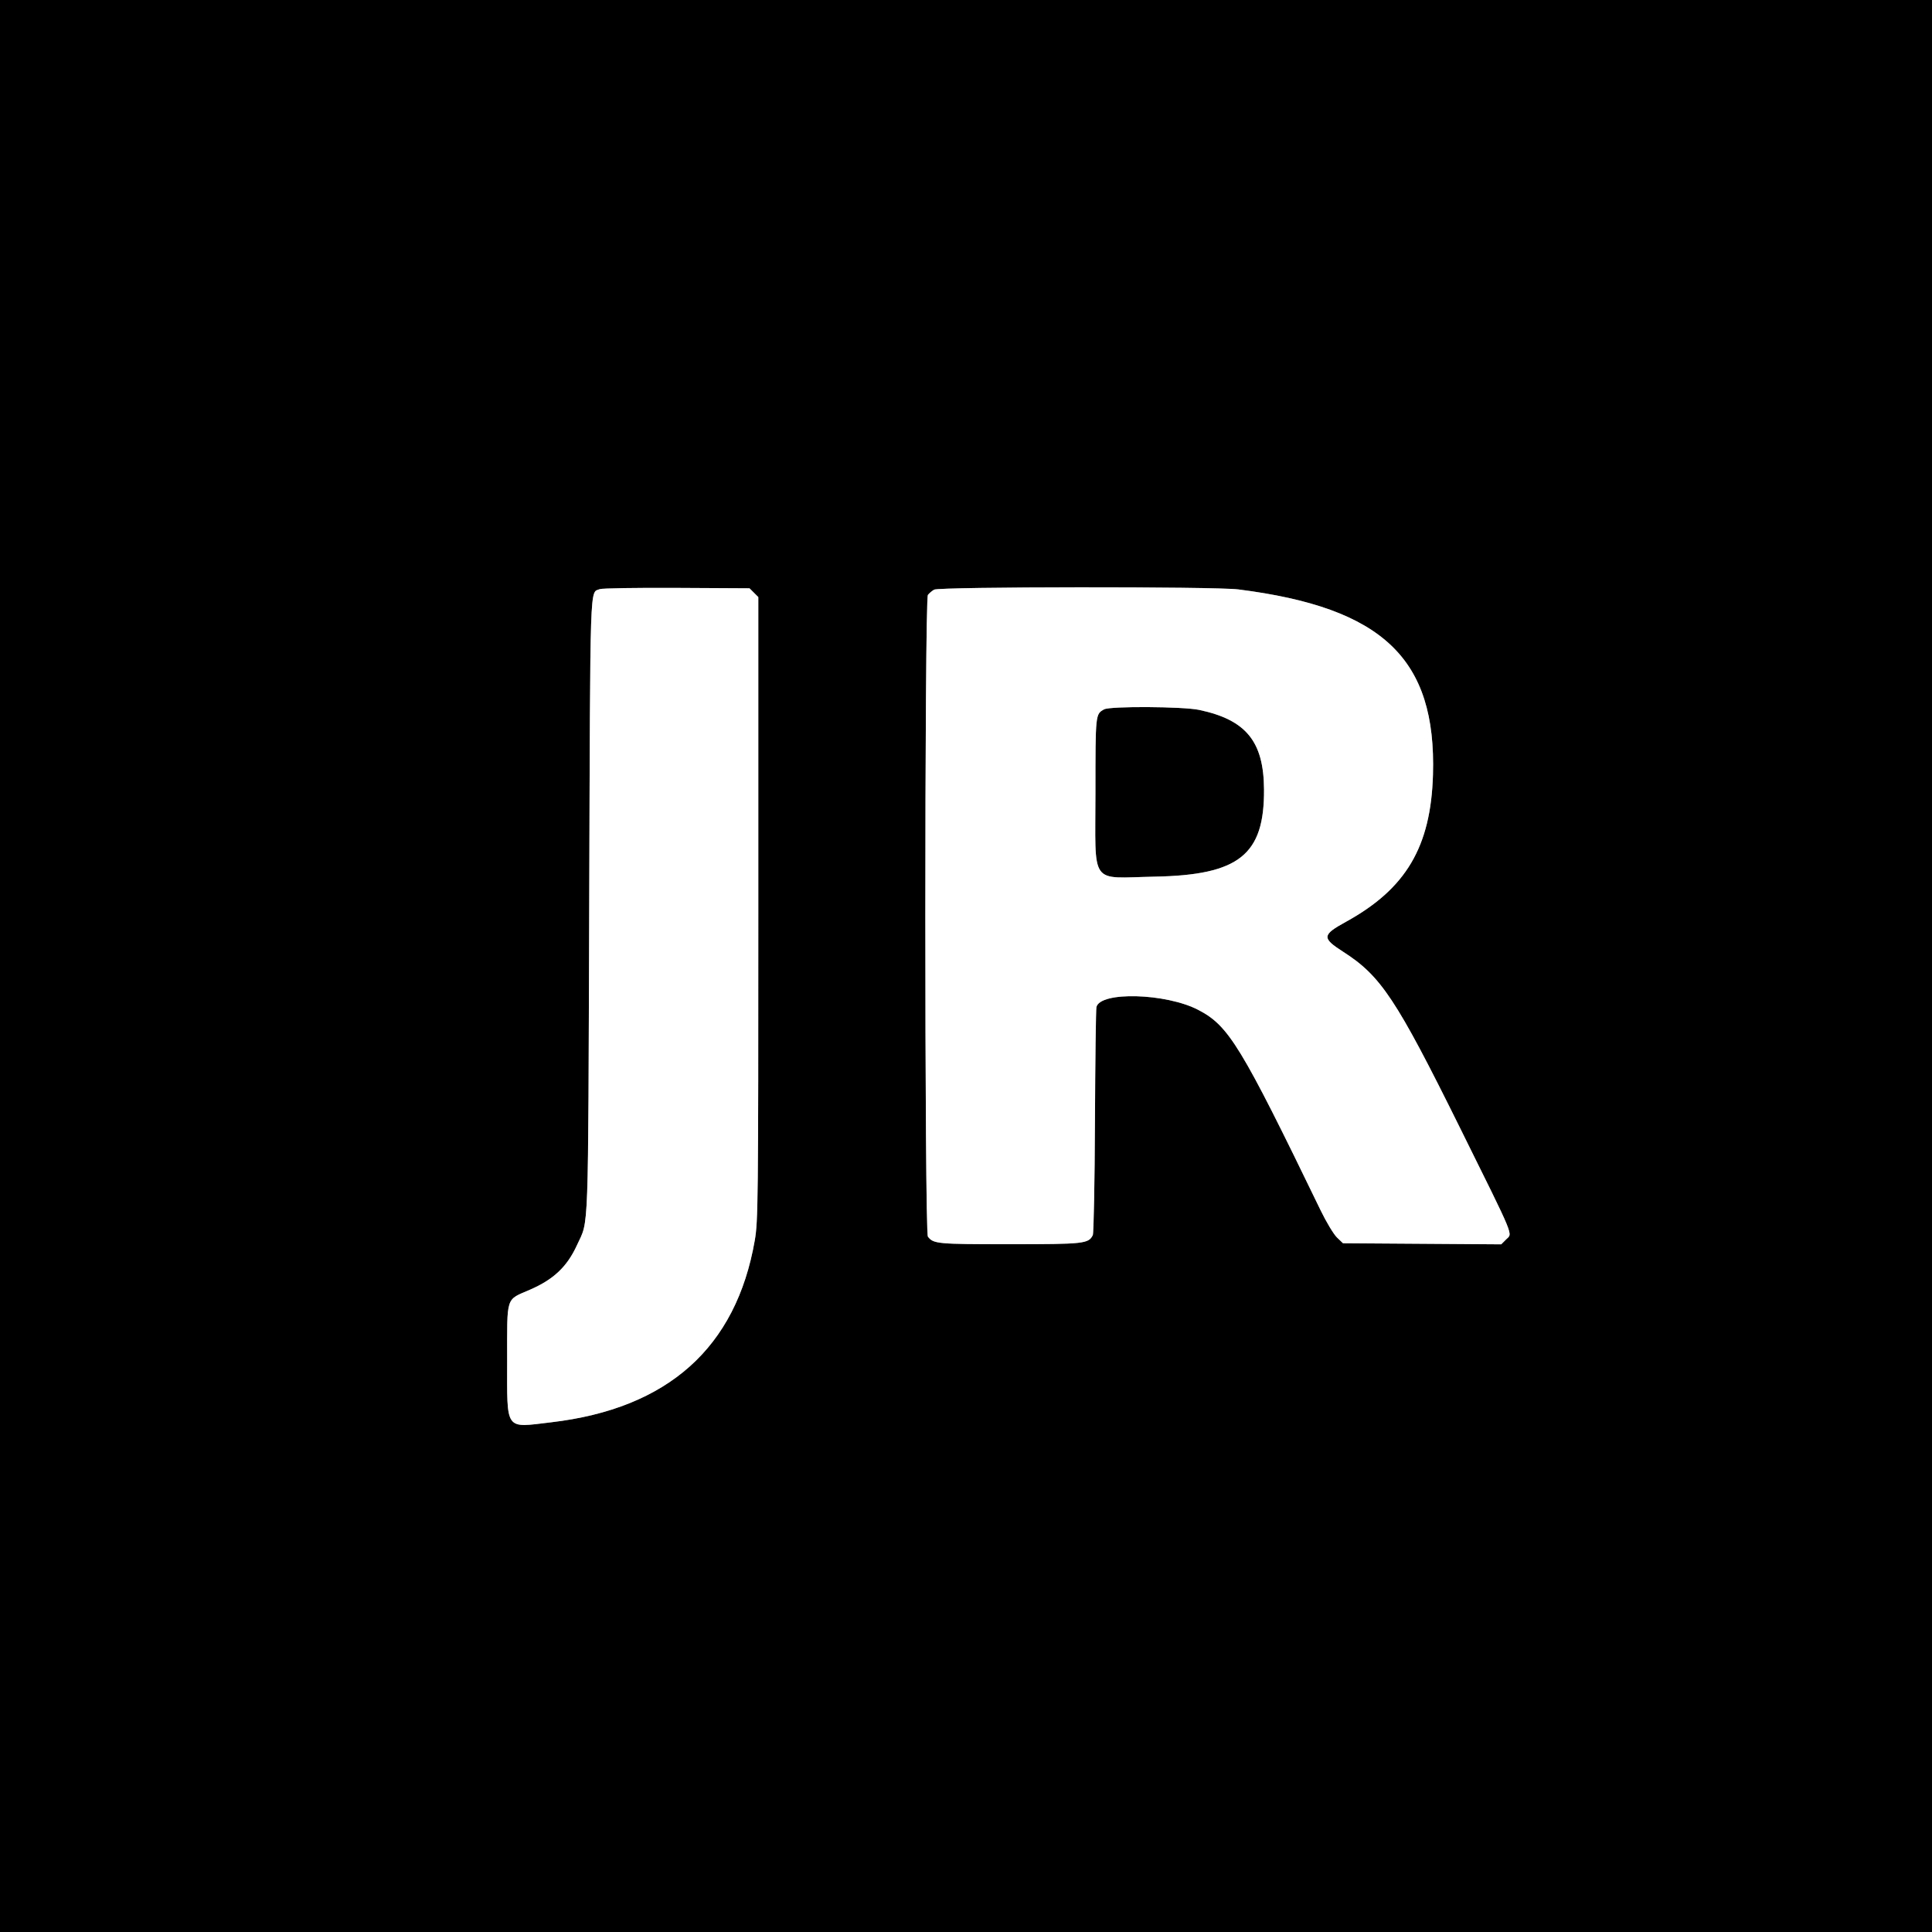<svg id="svg" version="1.1" width="400" height="400" viewBox="0 0 400 400" xmlns="http://www.w3.org/2000/svg" xmlns:xlink="http://www.w3.org/1999/xlink" ><rect x="0" y="0" width="400" height="400" fill="#808080" stroke="none"/><g id="svgg"><path id="path0" d="M0.000 200.000 L 0.000 400.000 200.000 400.000 L 400.000 400.000 400.000 200.000 L 400.000 0.000 200.000 0.000 L 0.000 0.000 0.000 200.000 M156.089 122.711 L 157.000 123.622 157.000 188.111 C 157.000 248.726,156.956 252.852,156.270 256.800 C 152.411 279.017,138.312 291.623,114.142 294.468 C 104.402 295.615,105.000 296.457,105.000 281.600 C 105.000 268.140,104.648 269.227,109.716 267.024 C 114.635 264.886,117.412 262.254,119.452 257.799 C 121.939 252.366,121.756 257.432,121.988 187.561 C 122.216 118.755,122.079 122.846,124.186 121.973 C 124.634 121.788,131.790 121.673,140.089 121.718 L 155.179 121.800 156.089 122.711 M256.379 122.032 C 286.302 125.813,297.392 136.370,296.683 160.400 C 296.242 175.335,291.100 184.016,278.639 190.863 C 273.705 193.574,273.648 194.211,278.085 197.053 C 285.896 202.057,289.062 206.824,302.221 233.400 C 313.849 256.884,313.177 255.260,311.830 256.606 L 310.811 257.626 294.431 257.513 L 278.052 257.400 276.809 256.209 C 276.126 255.554,274.606 253.034,273.432 250.609 C 256.909 216.483,254.402 212.374,248.105 209.096 C 241.405 205.608,227.764 205.227,227.005 208.507 C 226.891 208.998,226.754 219.660,226.699 232.200 C 226.645 244.740,226.443 255.322,226.252 255.715 C 225.381 257.500,224.469 257.600,208.994 257.600 C 194.042 257.600,193.259 257.527,192.113 256.035 C 191.402 255.109,191.402 124.088,192.113 123.171 C 192.381 122.825,192.960 122.335,193.400 122.083 C 194.487 121.460,251.483 121.414,256.379 122.032 M228.600 146.862 C 226.793 147.851,226.800 147.779,226.800 164.076 C 226.800 183.704,225.433 181.762,239.064 181.501 C 256.565 181.166,261.797 176.982,261.701 163.400 C 261.631 153.502,257.978 149.034,248.274 146.978 C 244.928 146.269,229.847 146.180,228.600 146.862 " stroke="none" fill="#000000" fill-rule="evenodd"></path><path id="path1" d="M124.186 121.973 C 122.079 122.846,122.216 118.755,121.988 187.561 C 121.756 257.432,121.939 252.366,119.452 257.799 C 117.412 262.254,114.635 264.886,109.716 267.024 C 104.648 269.227,105.000 268.140,105.000 281.600 C 105.000 296.457,104.402 295.615,114.142 294.468 C 138.312 291.623,152.411 279.017,156.270 256.800 C 156.956 252.852,157.000 248.726,157.000 188.111 L 157.000 123.622 156.089 122.711 L 155.179 121.800 140.089 121.718 C 131.790 121.673,124.634 121.788,124.186 121.973 M193.400 122.083 C 192.960 122.335,192.381 122.825,192.113 123.171 C 191.402 124.088,191.402 255.109,192.113 256.035 C 193.259 257.527,194.042 257.600,208.994 257.600 C 224.469 257.600,225.381 257.500,226.252 255.715 C 226.443 255.322,226.645 244.740,226.699 232.200 C 226.754 219.660,226.891 208.998,227.005 208.507 C 227.764 205.227,241.405 205.608,248.105 209.096 C 254.402 212.374,256.909 216.483,273.432 250.609 C 274.606 253.034,276.126 255.554,276.809 256.209 L 278.052 257.400 294.431 257.513 L 310.811 257.626 311.830 256.606 C 313.177 255.260,313.849 256.884,302.221 233.400 C 289.062 206.824,285.896 202.057,278.085 197.053 C 273.648 194.211,273.705 193.574,278.639 190.863 C 291.100 184.016,296.242 175.335,296.683 160.400 C 297.392 136.370,286.302 125.813,256.379 122.032 C 251.483 121.414,194.487 121.460,193.400 122.083 M248.274 146.978 C 257.978 149.034,261.631 153.502,261.701 163.400 C 261.797 176.982,256.565 181.166,239.064 181.501 C 225.433 181.762,226.800 183.704,226.800 164.076 C 226.800 147.779,226.793 147.851,228.600 146.862 C 229.847 146.180,244.928 146.269,248.274 146.978 " stroke="none" fill="#ffffff" fill-rule="evenodd"></path></g></svg>